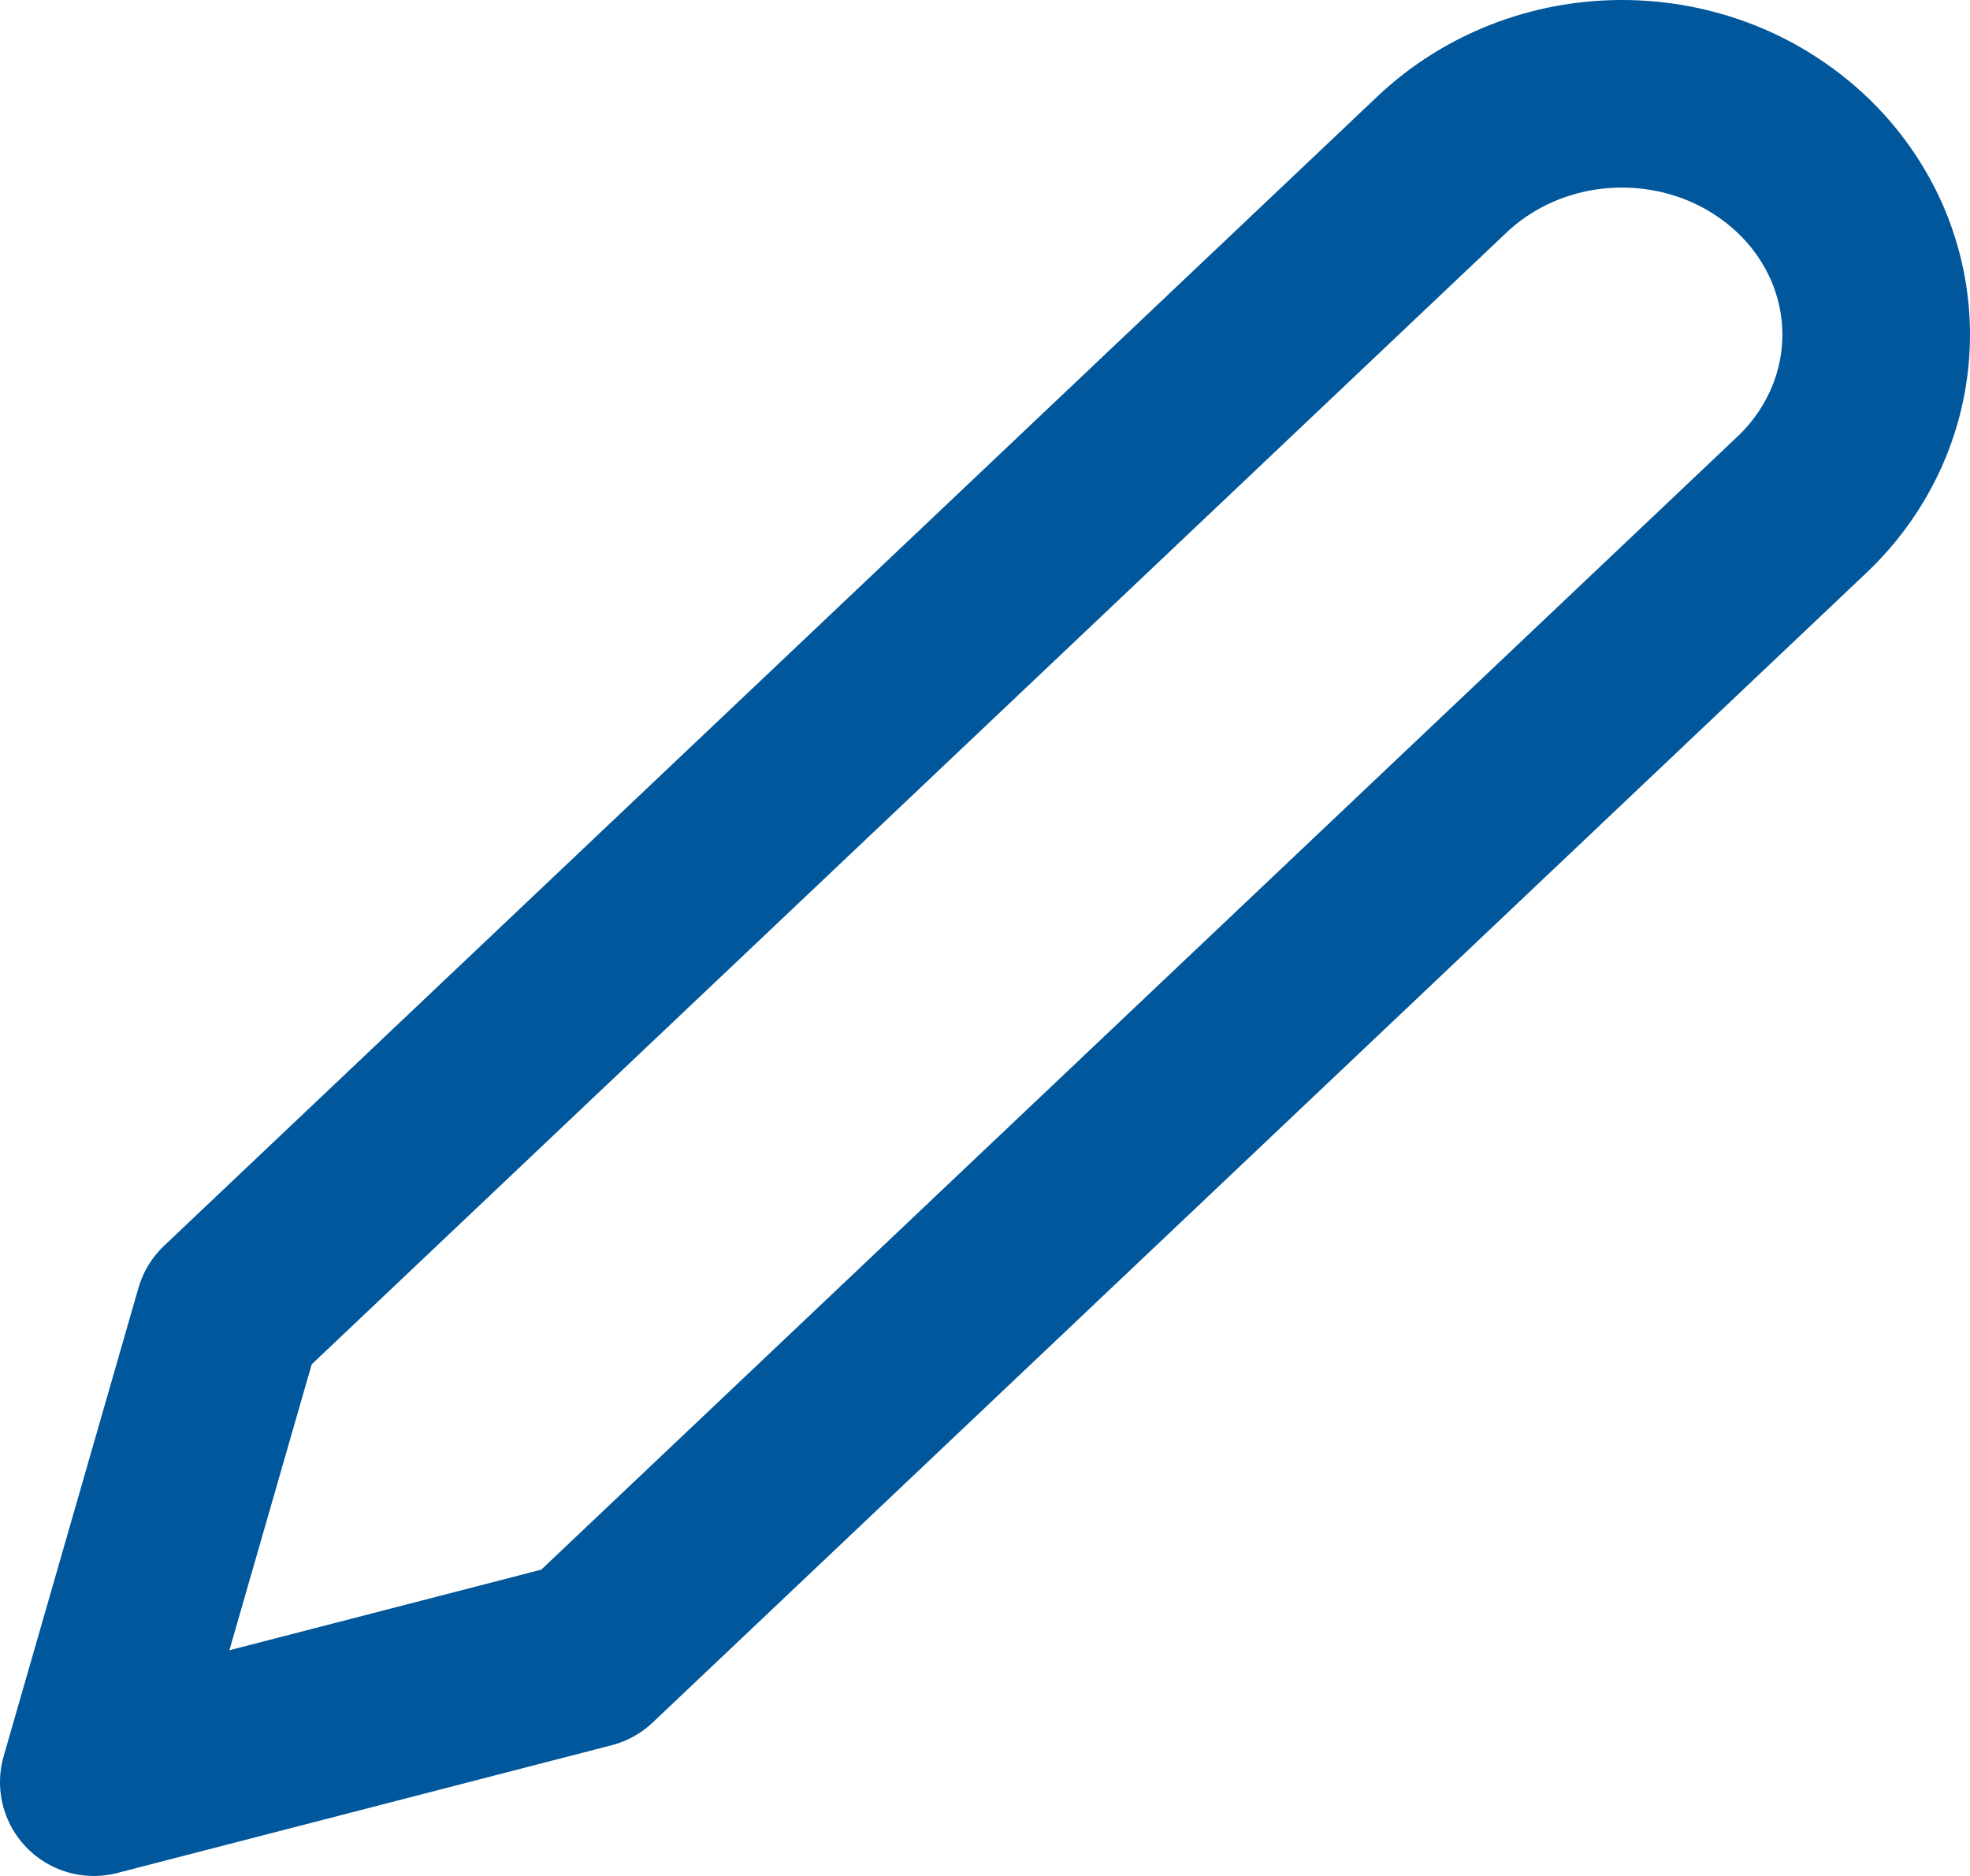 <svg width="21" height="20" viewBox="0 0 21 20" fill="none" xmlns="http://www.w3.org/2000/svg">
<path d="M15.373 1.752C15.625 1.514 15.924 1.324 16.253 1.195C16.581 1.066 16.934 1 17.29 1C17.646 1 17.998 1.066 18.327 1.195C18.656 1.324 18.954 1.514 19.206 1.752C19.458 1.99 19.657 2.274 19.794 2.585C19.93 2.897 20 3.23 20 3.568C20 3.905 19.93 4.239 19.794 4.55C19.657 4.862 19.458 5.145 19.206 5.383L6.27 17.638L1 19L2.437 14.007L15.373 1.752Z" stroke="#01579B" stroke-width="2" stroke-linecap="round" stroke-linejoin="round"/>
</svg>
